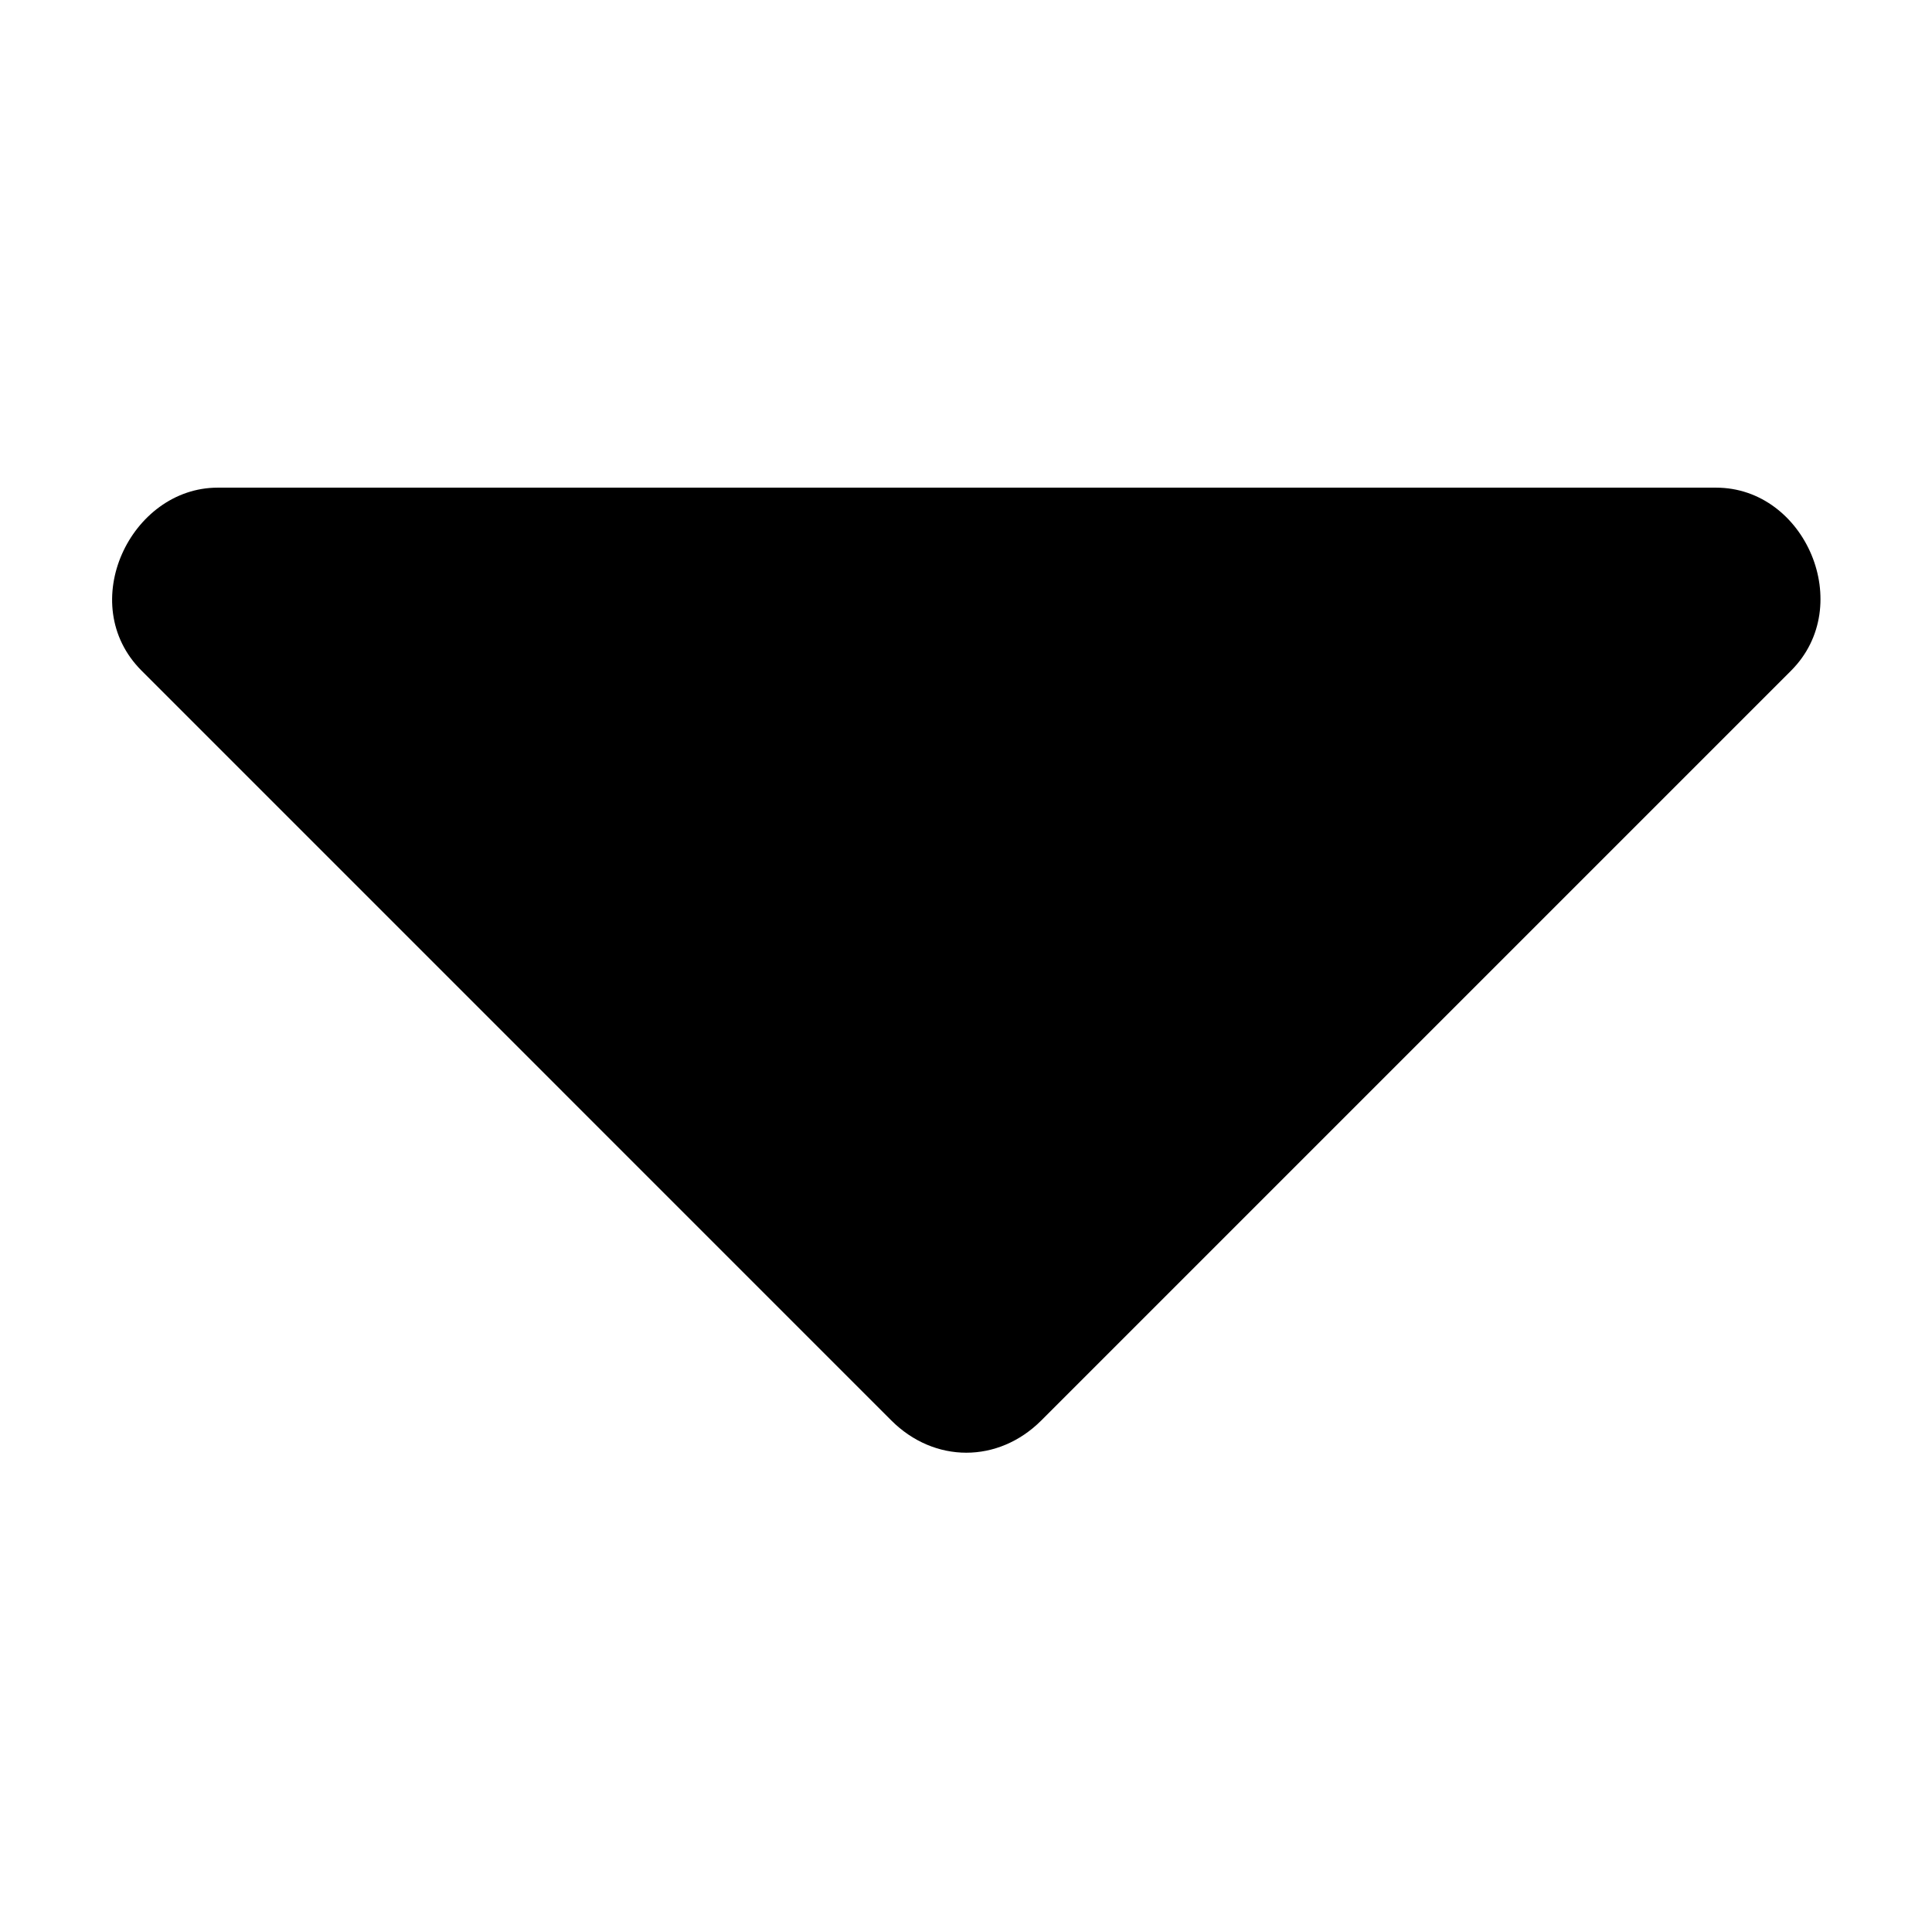 <?xml version="1.0" standalone="no"?><!DOCTYPE svg PUBLIC "-//W3C//DTD SVG 1.1//EN" "http://www.w3.org/Graphics/SVG/1.1/DTD/svg11.dtd"><svg t="1694399419293" class="icon" viewBox="0 0 1024 1024" version="1.1" xmlns="http://www.w3.org/2000/svg" p-id="1445" xmlns:xlink="http://www.w3.org/1999/xlink" width="200" height="200"><path d="M115.367 258.468c-46.169 0-75.691 61.65-40.325 97.005l397.383 397.4c22.792 22.792 56.689 22.792 79.478 0l397.397-397.4c34.48-34.469 7.598-97.005-39.741-97.005H115.367z" p-id="1446"></path></svg>
